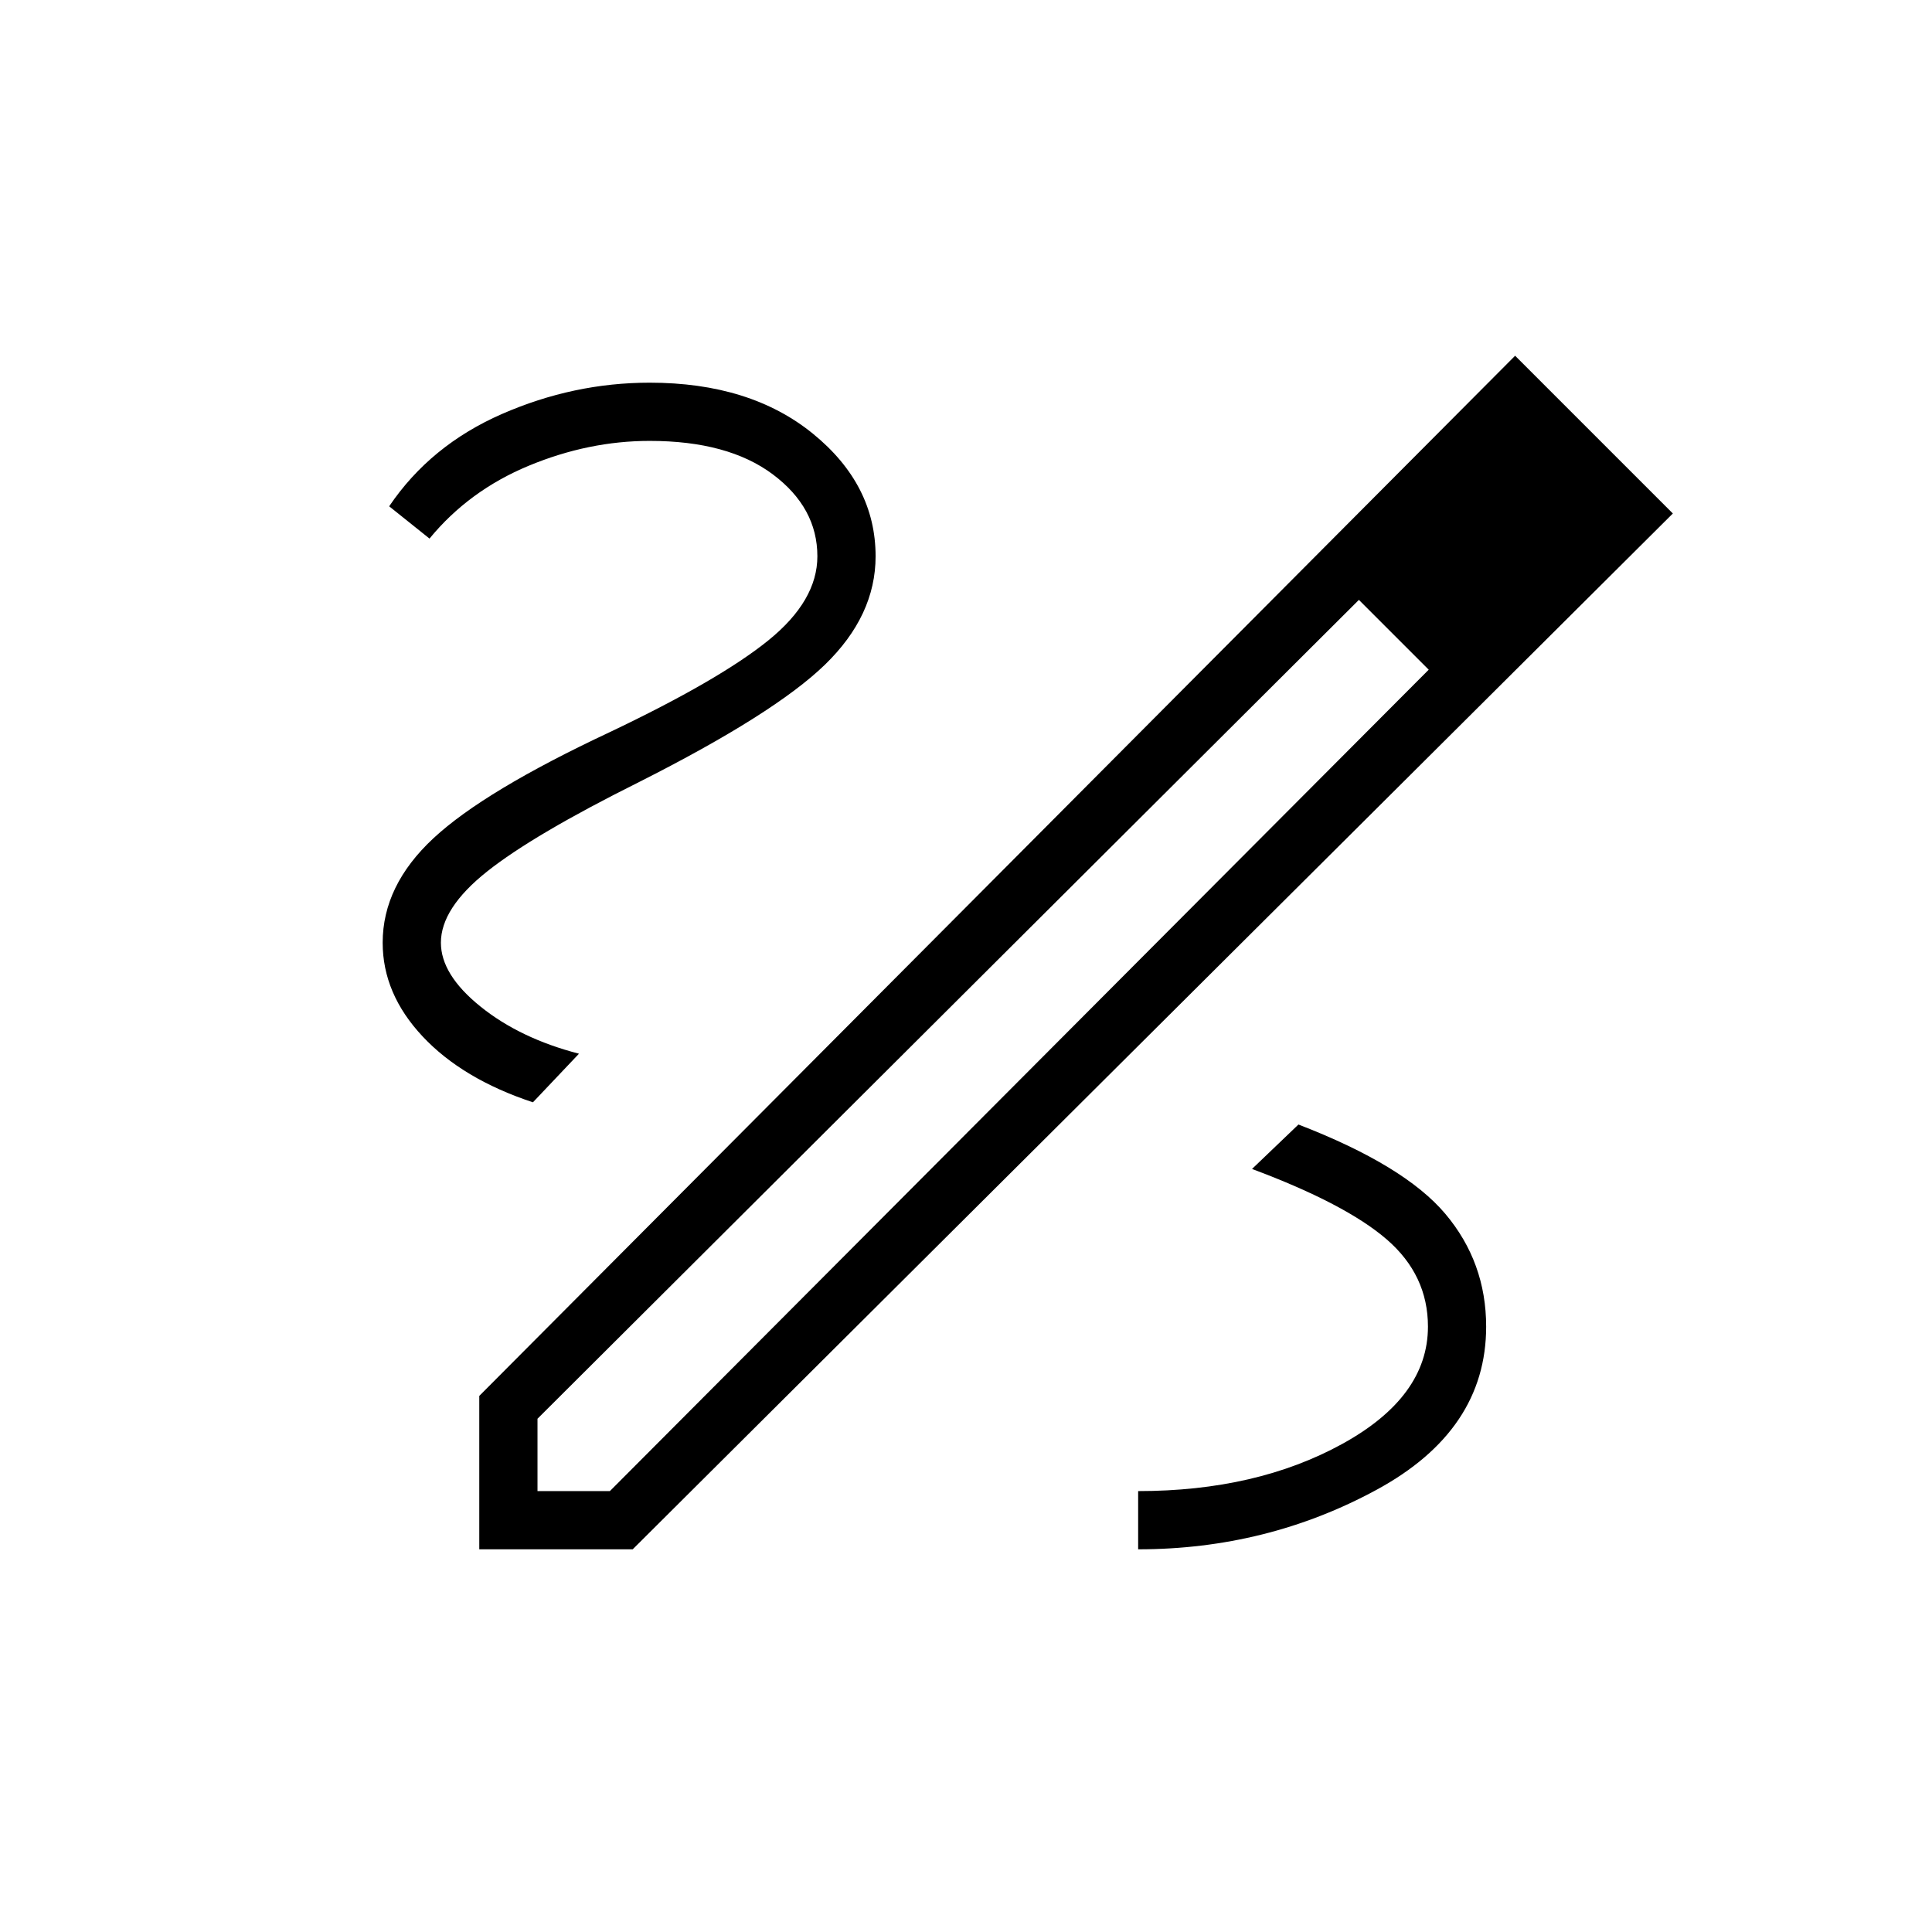 <svg xmlns="http://www.w3.org/2000/svg" height="20" viewBox="0 -960 960 960" width="20"><path d="M238.15-190.15v-76.23l514.7-516.85 78.38 78.38-516.85 514.7h-76.23Zm28.93-28.93h35.96l406.88-408.15-16.84-17.85-17.85-16.84-408.15 406.88v35.96Zm532.73-501.04-34.69-34.69 34.69 34.69Zm-106.73 75.04-17.85-16.84 34.69 34.69-16.84-17.85Zm45.38 344.27q0-31.96-20.29-56.04-20.29-24.07-72.98-44.38l-23.07 22.08q46.65 17.42 67.03 35.09 20.39 17.68 20.39 43.25 0 34.89-42.62 58.31-42.61 23.42-101.38 23.42v28.93q63.96 0 118.44-29.56t54.48-81.1ZM264.81-412.27l22.88-24.15q-29.27-7.58-48.94-23.43-19.67-15.84-19.67-31.73 0-17.15 22.98-35.4t75.44-44.4q67.23-33.93 92.4-58.33 25.18-24.41 25.18-53.87 0-35.57-31.14-60.92-31.13-25.35-81.13-25.35-37.81 0-73.39 15.56-35.57 15.56-56.04 45.87l20.04 16.04q19.58-23.85 49.33-36.2 29.75-12.34 60.06-12.34 38.96 0 61.15 16.59 22.19 16.6 22.19 40.75 0 22.04-24.3 41.73-24.31 19.7-78.97 45.7-62.19 29.15-87.46 52.63-25.27 23.48-25.27 51.94 0 25.39 19.83 46.56t54.83 32.75Z"/></svg>